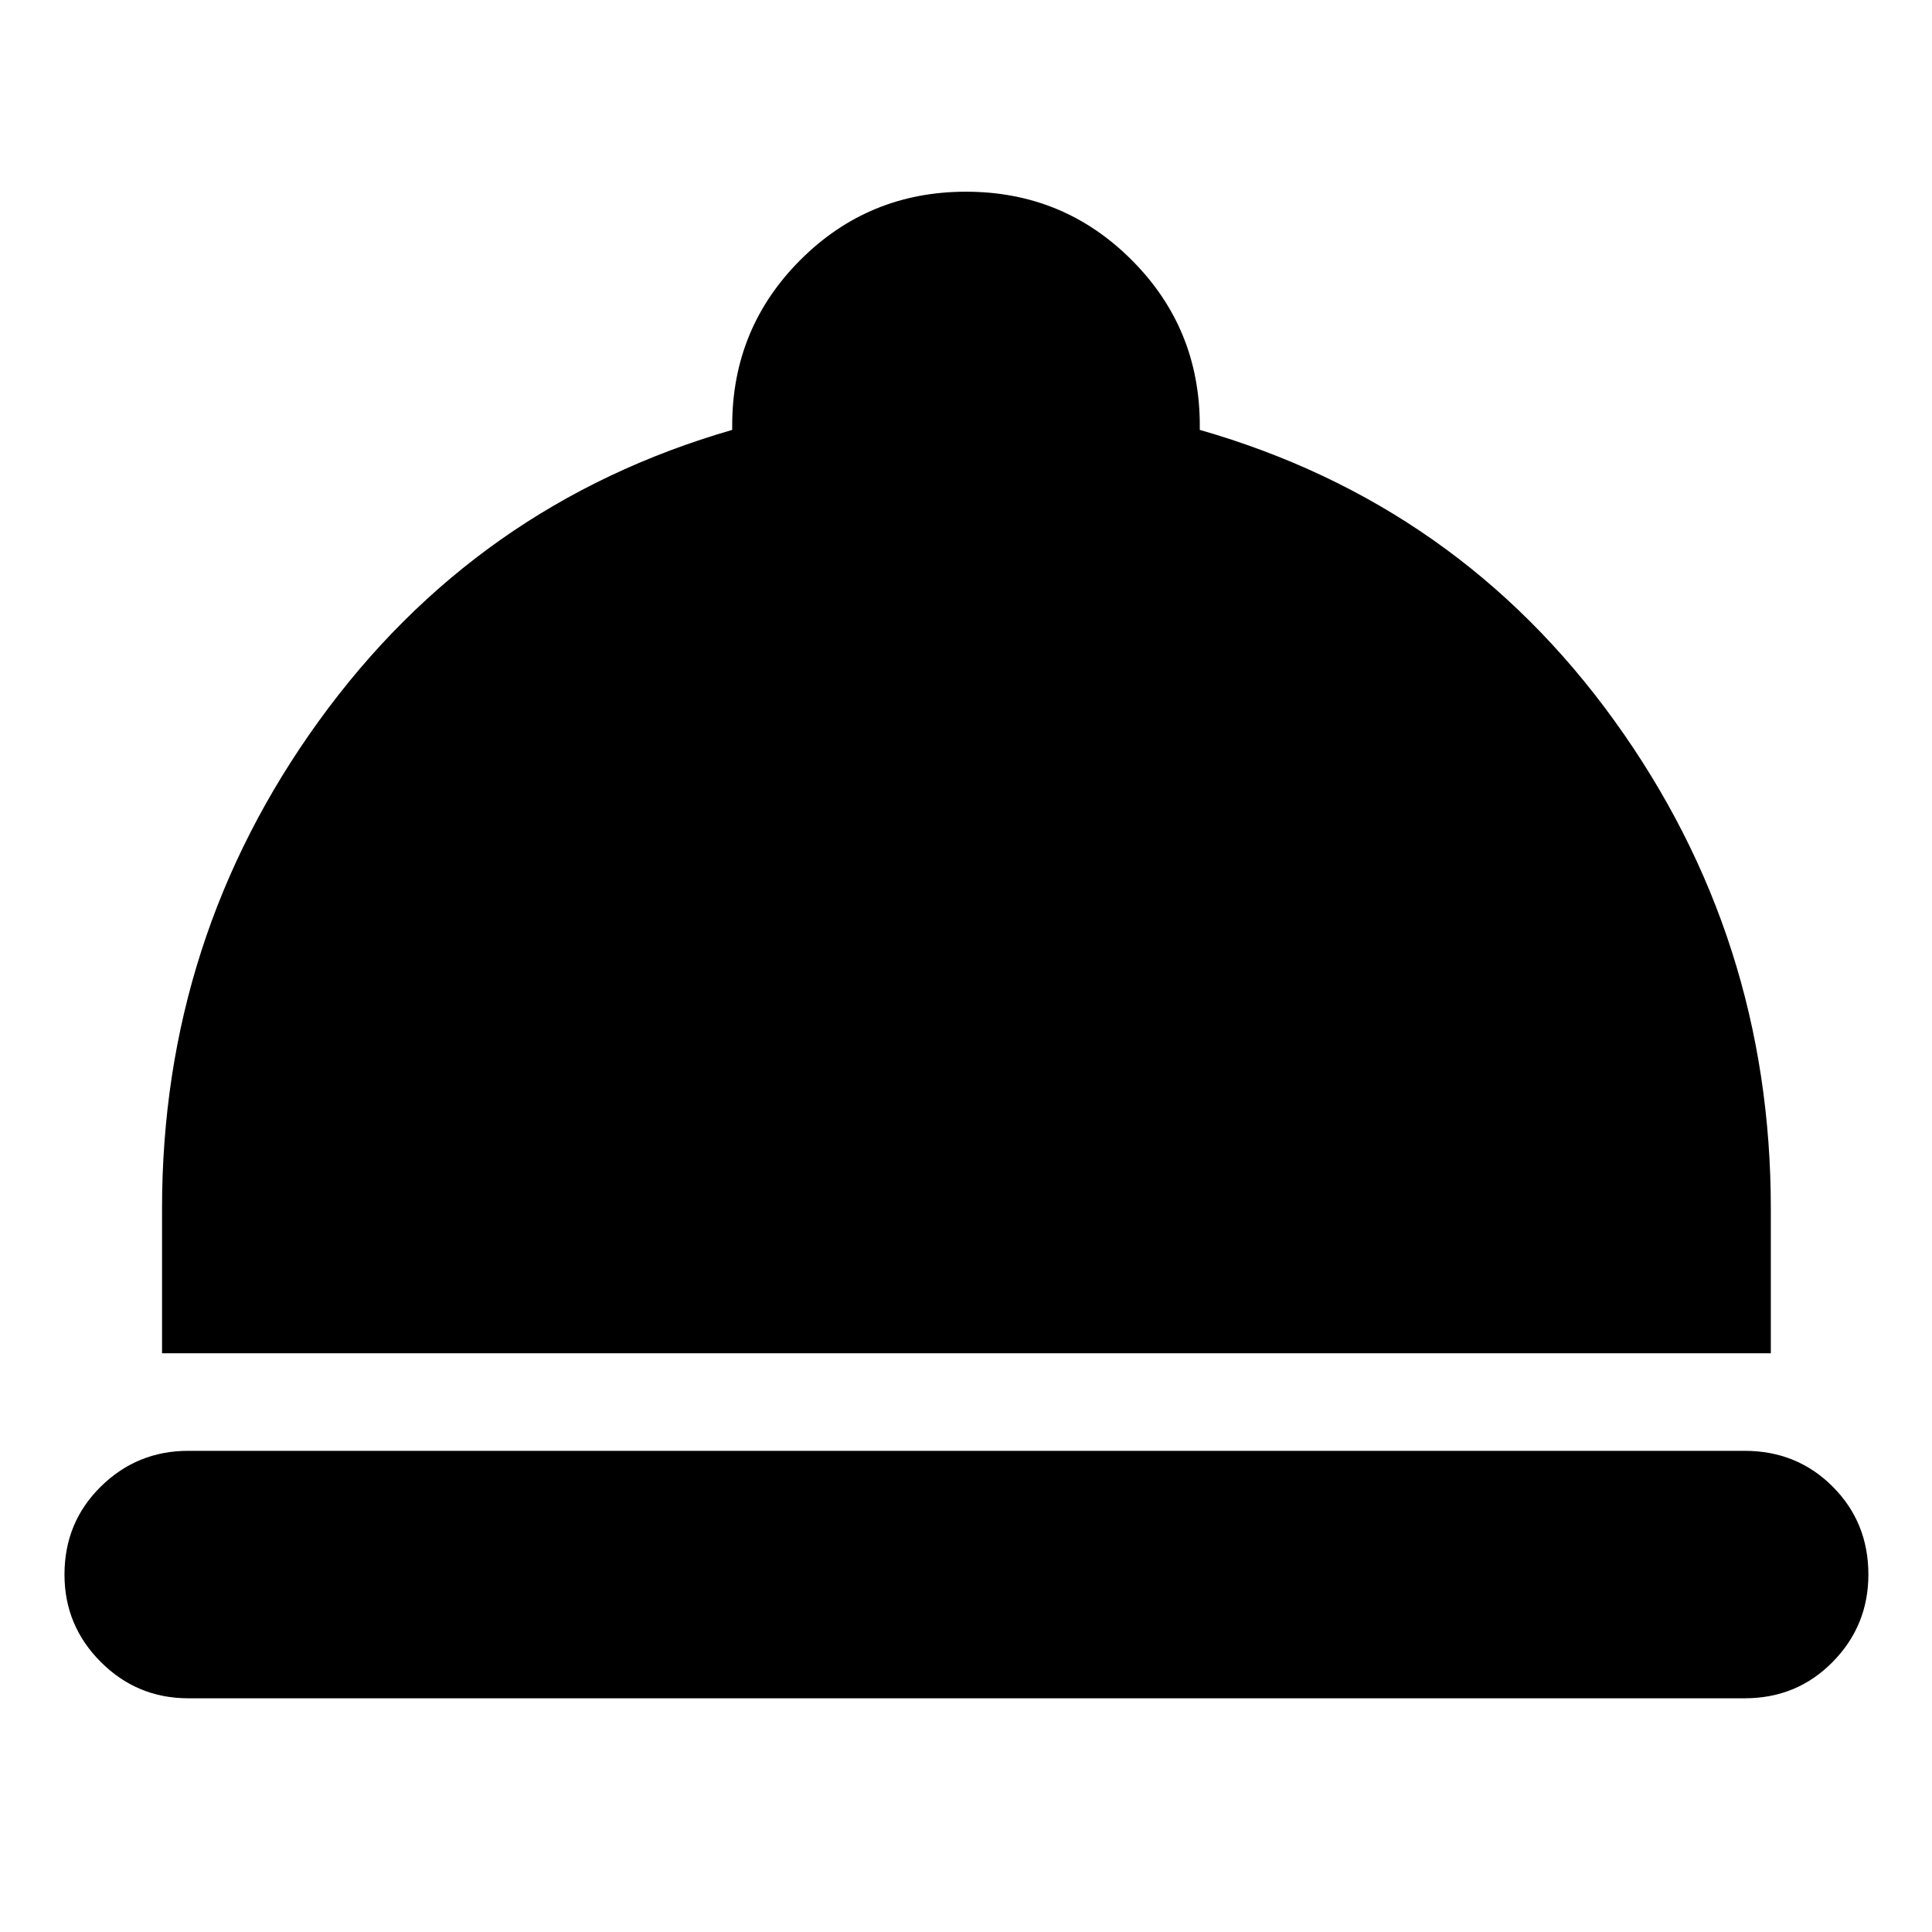 <svg xmlns="http://www.w3.org/2000/svg" height="24" viewBox="0 -960 960 960" width="24"><path d="M93.52-116.13q-25.39 0-43.43-18.04-18.05-18.05-18.05-43.44 0-25.95 18.05-43.72 18.04-17.76 43.43-17.76h773.39q25.96 0 43.72 17.76 17.76 17.77 17.76 43.72 0 25.39-17.76 43.44-17.76 18.04-43.72 18.04H93.52Zm-13-171.43v-72.01q0-134.43 77.94-242.21 77.93-107.79 205.37-144.61v-2.18q0-48.39 33.89-82.28T480-864.74q48.39 0 82.28 33.89t33.89 82.28v2.18q128.44 36.82 206.09 144.61Q879.91-494 879.91-359.57v72.01H80.52Z"/></svg>